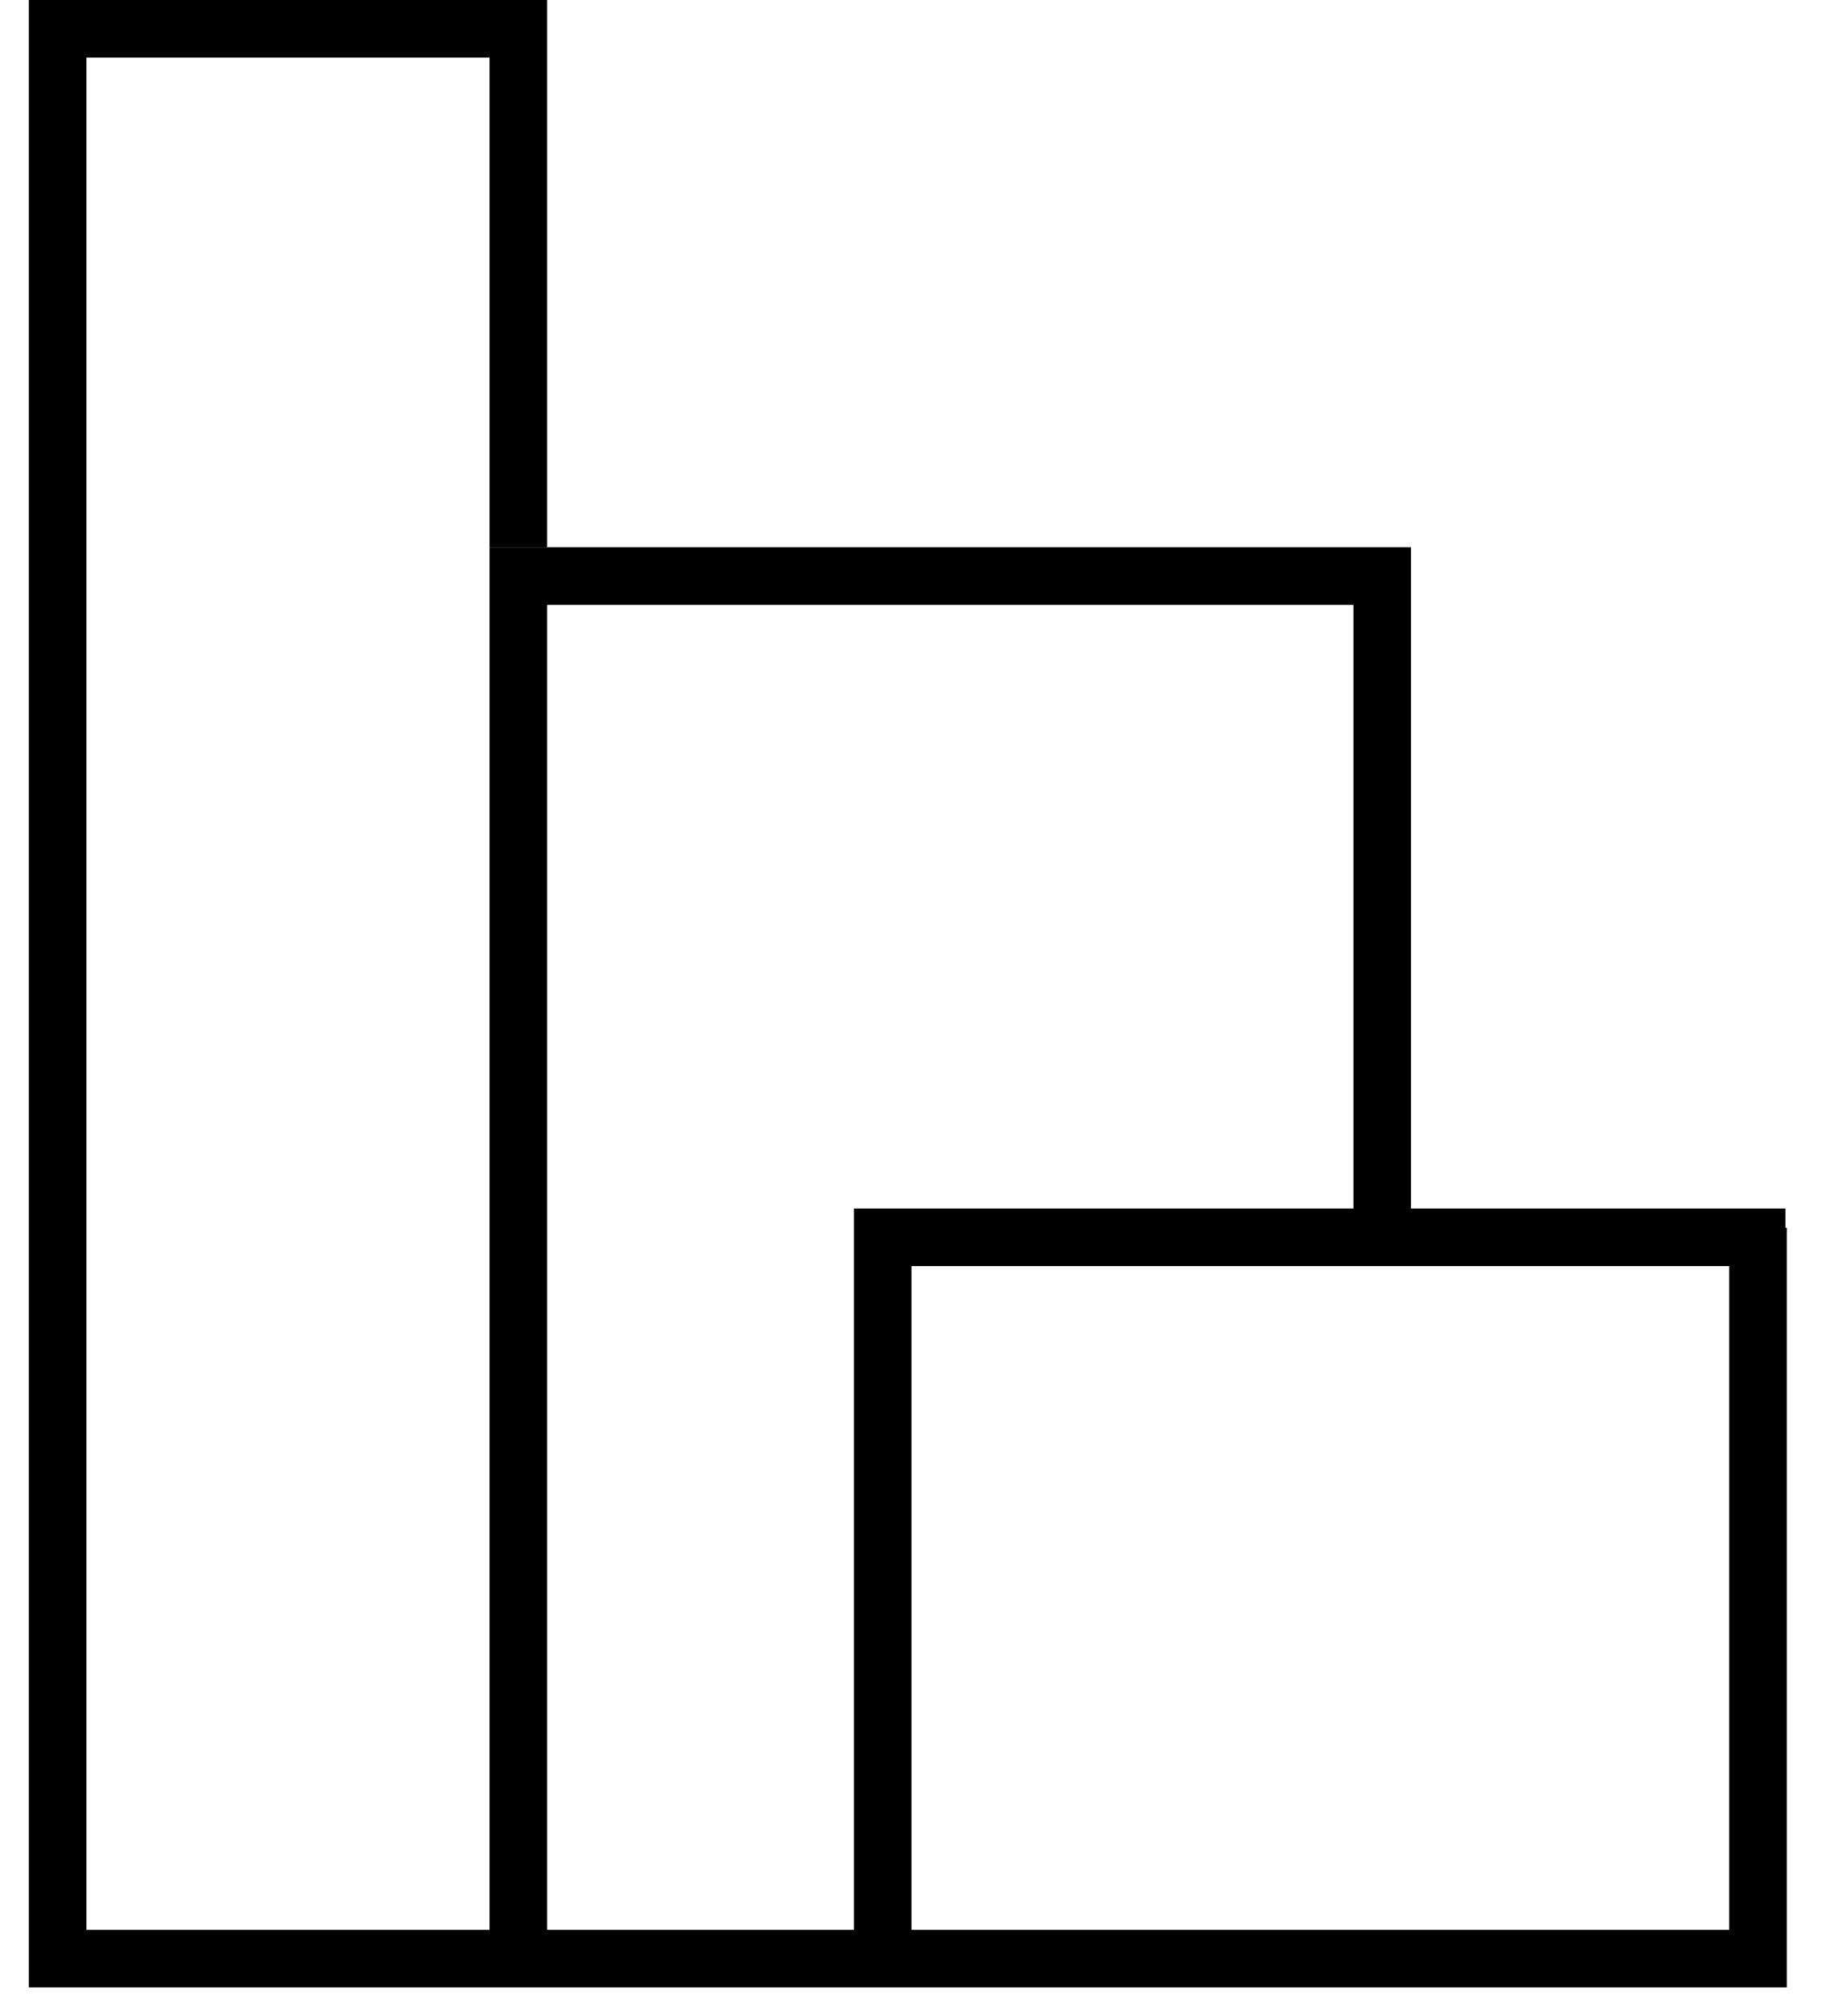 <svg width="32" height="35" viewBox="0 0 32 35" fill="none" xmlns="http://www.w3.org/2000/svg">
  <g id="root">
    <path d="M1 0V34H30.524V21.313" stroke="black"/>
    <path d="M31 21.478H24M15.327 34V21.478H24M24 21.478V10H14.789H9V34" stroke="black"/>
    <path d="M1 0.5H9V9.5" stroke="black"/>
  </g>
</svg>
